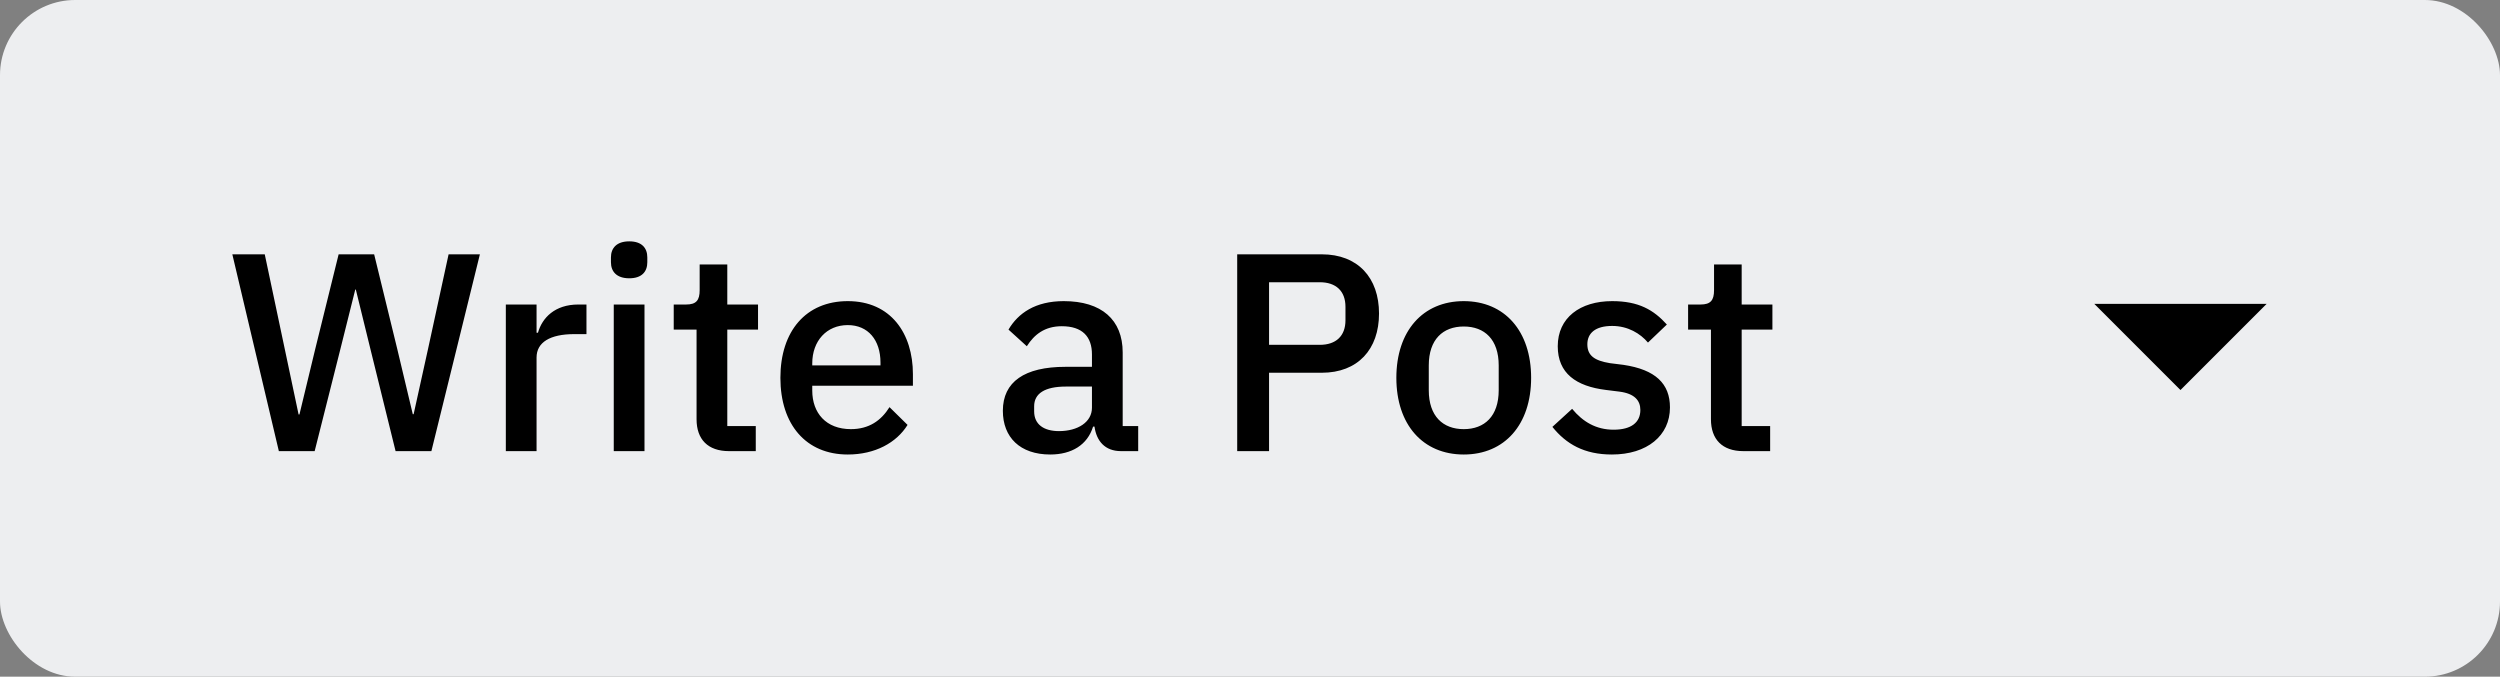 <svg width="133" height="36" viewBox="0 0 133 36" fill="none" xmlns="http://www.w3.org/2000/svg">
<rect x="0" y="0" width="133" height="36" fill="#808080" stroke="none"/>
<rect width="133" height="36" rx="4" fill="#EDEEF0"/>
<path d="M16.74 24L18.105 18.585L18.9 15.405H18.93L19.71 18.585L21.045 24H22.95L25.53 13.53H23.865L22.77 18.57L22.005 22.035H21.96L21.135 18.57L19.905 13.53H18.015L16.77 18.57L15.93 22.05H15.885L15.15 18.57L14.085 13.53H12.36L14.835 24H16.74ZM28.545 24V19.02C28.545 18.21 29.265 17.775 30.555 17.775H31.2V16.2H30.765C29.52 16.2 28.845 16.905 28.62 17.7H28.545V16.2H26.91V24H28.545ZM33.477 14.805C34.152 14.805 34.437 14.445 34.437 13.95V13.695C34.437 13.2 34.152 12.84 33.477 12.84C32.802 12.84 32.502 13.2 32.502 13.695V13.95C32.502 14.445 32.802 14.805 33.477 14.805ZM32.652 24H34.287V16.2H32.652V24ZM40.207 24V22.665H38.692V17.535H40.327V16.2H38.692V14.07H37.222V15.435C37.222 15.975 37.042 16.2 36.502 16.2H35.842V17.535H37.057V22.305C37.057 23.37 37.657 24 38.782 24H40.207ZM45.102 24.18C46.557 24.18 47.697 23.55 48.282 22.605L47.322 21.66C46.872 22.38 46.227 22.83 45.267 22.83C43.947 22.83 43.212 21.975 43.212 20.775V20.52H48.567V19.905C48.567 17.745 47.397 16.02 45.102 16.02C42.882 16.02 41.517 17.61 41.517 20.1C41.517 22.59 42.882 24.18 45.102 24.18ZM45.102 17.295C46.182 17.295 46.842 18.09 46.842 19.29V19.44H43.212V19.335C43.212 18.135 43.977 17.295 45.102 17.295ZM60.552 24V22.665H59.727V18.75C59.727 17.01 58.602 16.02 56.592 16.02C55.077 16.02 54.162 16.665 53.652 17.535L54.627 18.42C55.017 17.805 55.572 17.355 56.487 17.355C57.582 17.355 58.092 17.91 58.092 18.855V19.515H56.682C54.507 19.515 53.352 20.31 53.352 21.855C53.352 23.265 54.267 24.18 55.872 24.18C57.012 24.18 57.852 23.67 58.152 22.695H58.227C58.332 23.46 58.782 24 59.637 24H60.552ZM56.337 22.935C55.527 22.935 55.017 22.575 55.017 21.885V21.615C55.017 20.94 55.572 20.565 56.712 20.565H58.092V21.69C58.092 22.455 57.342 22.935 56.337 22.935ZM67.514 24V19.83H70.319C72.239 19.83 73.364 18.585 73.364 16.68C73.364 14.775 72.239 13.53 70.319 13.53H65.819V24H67.514ZM67.514 15.015H70.214C71.069 15.015 71.579 15.48 71.579 16.32V17.04C71.579 17.88 71.069 18.345 70.214 18.345H67.514V15.015ZM77.871 24.18C80.046 24.18 81.456 22.59 81.456 20.1C81.456 17.61 80.046 16.02 77.871 16.02C75.696 16.02 74.286 17.61 74.286 20.1C74.286 22.59 75.696 24.18 77.871 24.18ZM77.871 22.83C76.761 22.83 76.011 22.14 76.011 20.76V19.44C76.011 18.06 76.761 17.37 77.871 17.37C78.981 17.37 79.731 18.06 79.731 19.44V20.76C79.731 22.14 78.981 22.83 77.871 22.83ZM85.752 24.18C87.627 24.18 88.842 23.175 88.842 21.675C88.842 20.415 88.077 19.665 86.367 19.41L85.647 19.32C84.822 19.185 84.447 18.915 84.447 18.315C84.447 17.73 84.867 17.34 85.767 17.34C86.607 17.34 87.267 17.745 87.672 18.225L88.677 17.265C87.972 16.485 87.177 16.02 85.767 16.02C84.057 16.02 82.872 16.905 82.872 18.42C82.872 19.86 83.847 20.55 85.437 20.745L86.157 20.835C86.967 20.94 87.267 21.315 87.267 21.81C87.267 22.47 86.787 22.86 85.842 22.86C84.912 22.86 84.207 22.44 83.637 21.75L82.587 22.71C83.322 23.625 84.282 24.18 85.752 24.18ZM94.172 24V22.665H92.657V17.535H94.292V16.2H92.657V14.07H91.187V15.435C91.187 15.975 91.007 16.2 90.467 16.2H89.807V17.535H91.022V22.305C91.022 23.37 91.622 24 92.747 24H94.172Z" fill="black"/>
<g clip-path="url(#clip0_1_836)">
<path d="M111.417 16.167L116 20.75L120.583 16.167H111.417Z" fill="black"/>
</g>
<defs>
<clipPath id="clip0_1_836">
<rect width="22" height="22" fill="white" transform="translate(105 7)"/>
</clipPath>
</defs>
</svg>
